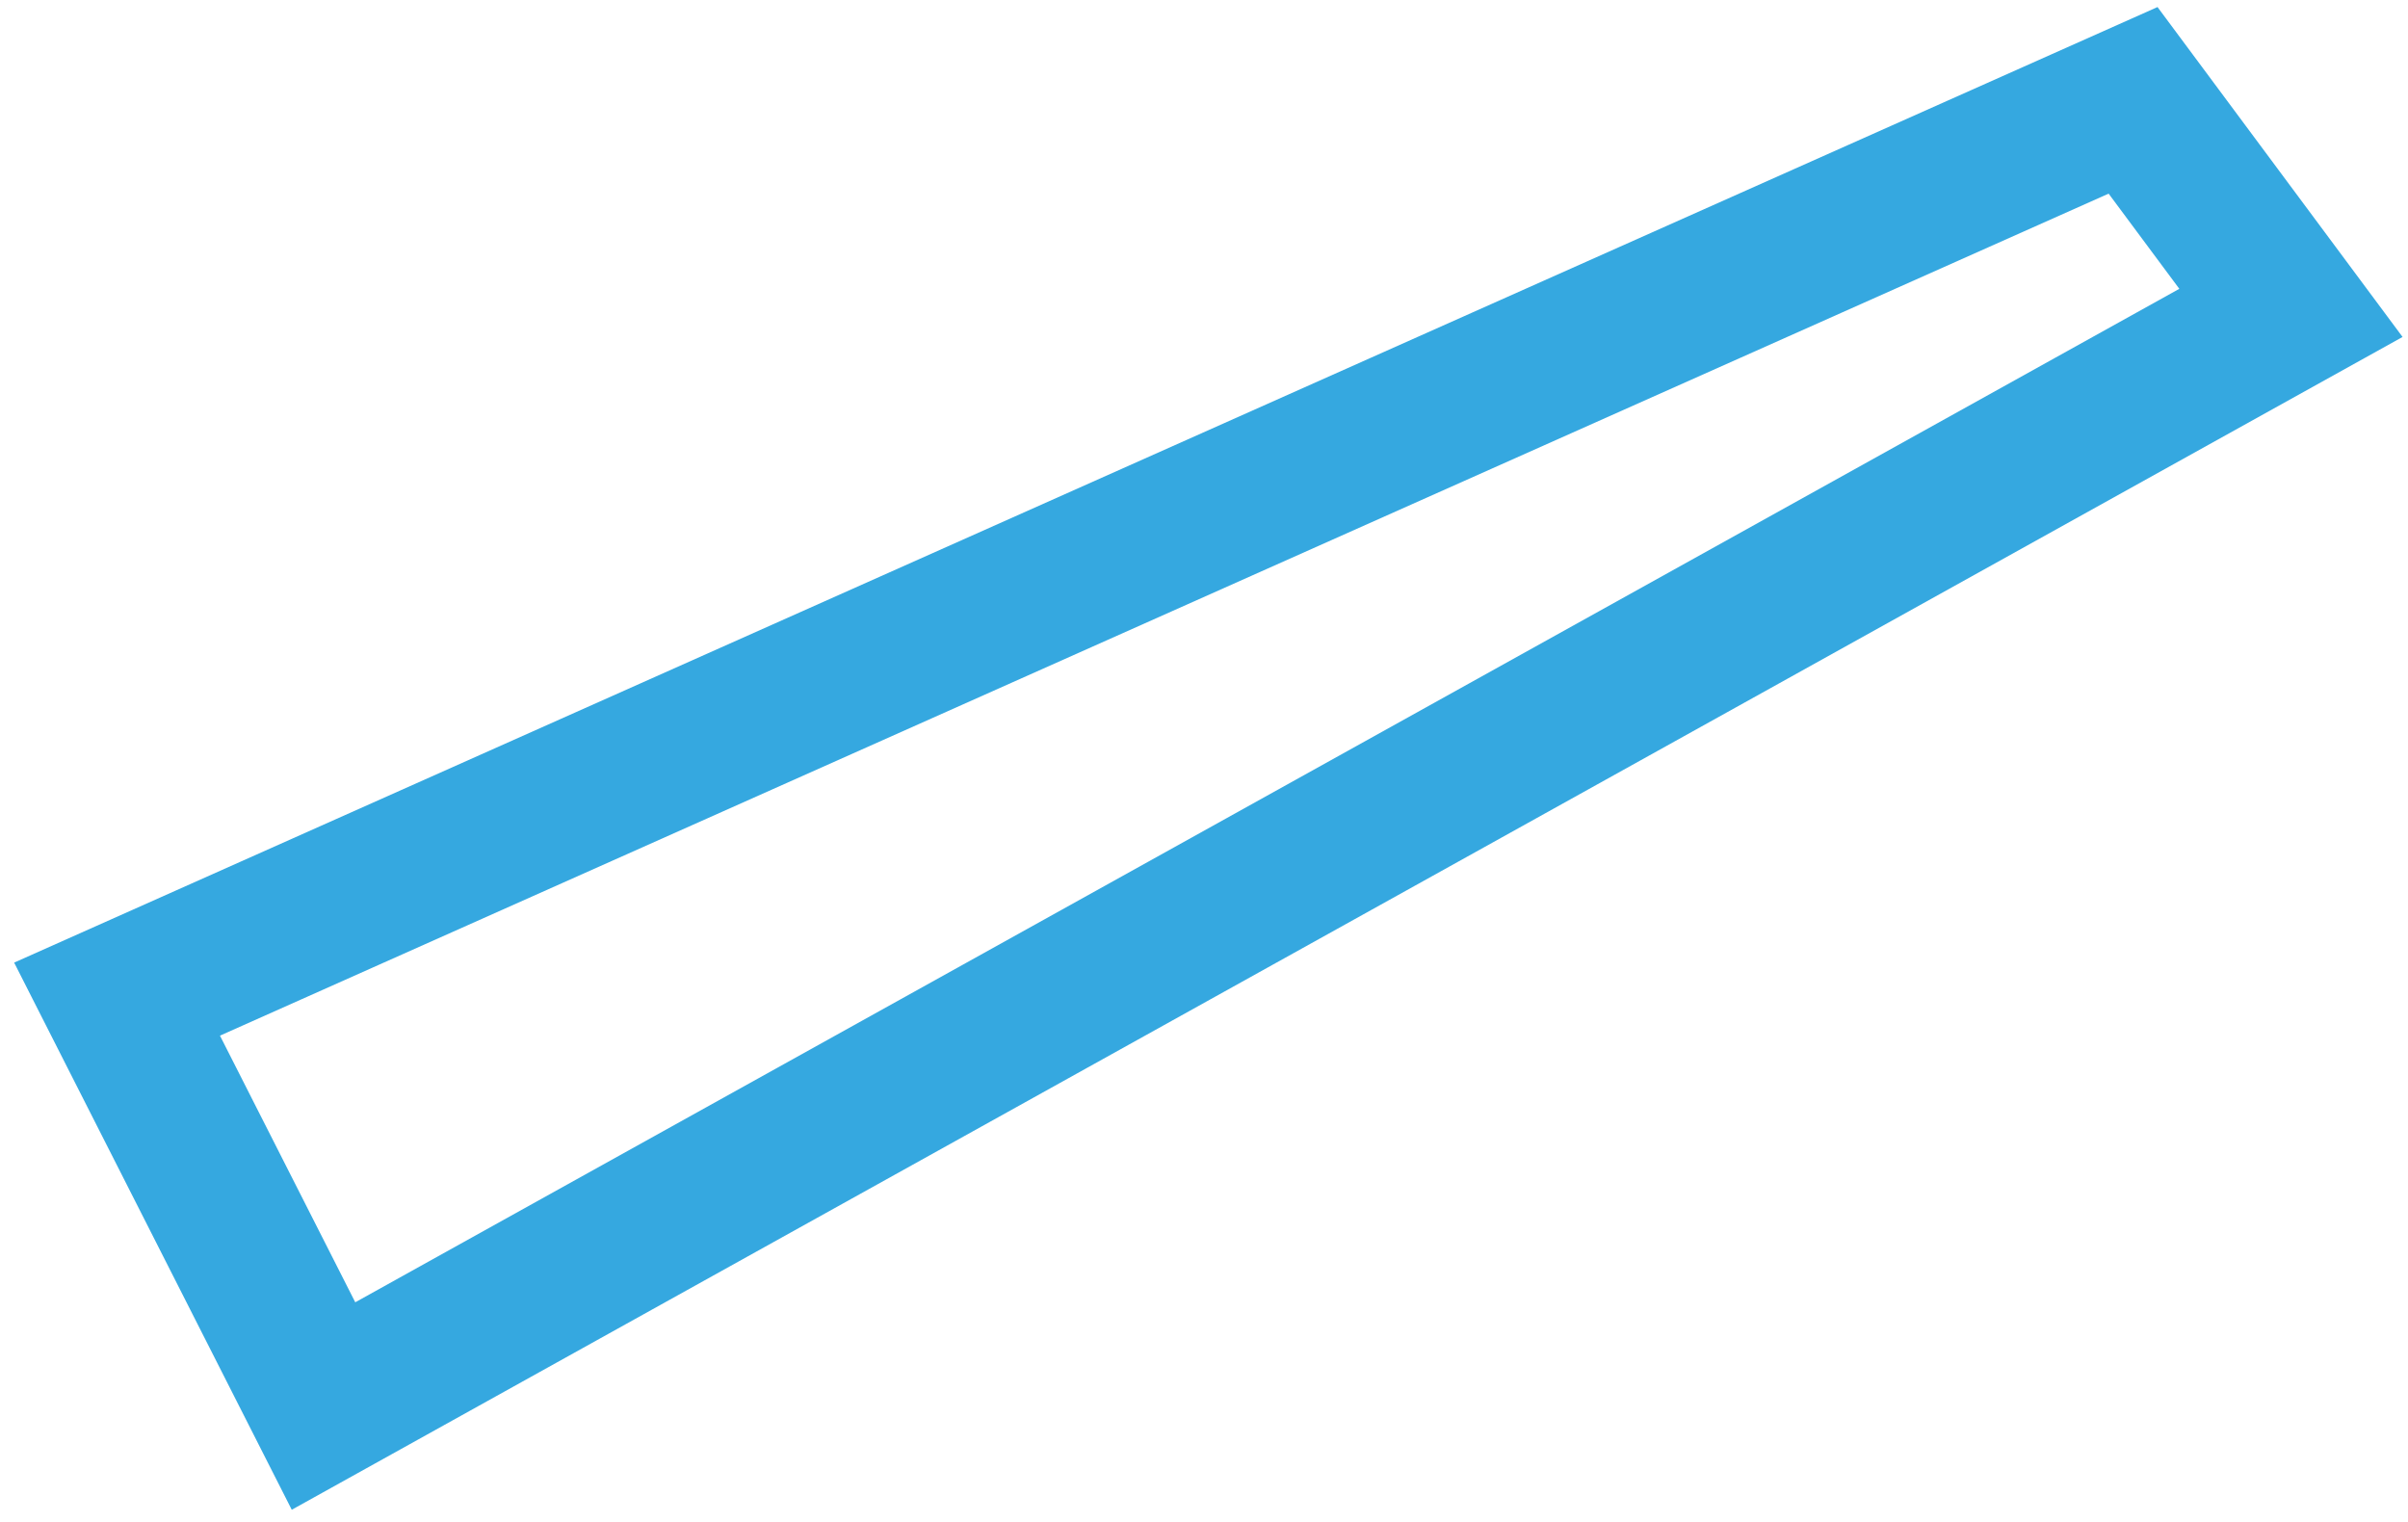 <svg width="144" height="91" viewBox="0 0 144 91" fill="none" xmlns="http://www.w3.org/2000/svg">
<path d="M19.346 84.073L7 59.743L127.559 6L137 18.709L19.346 84.073Z" stroke="#35A8E0" stroke-width="9"/>
</svg>
